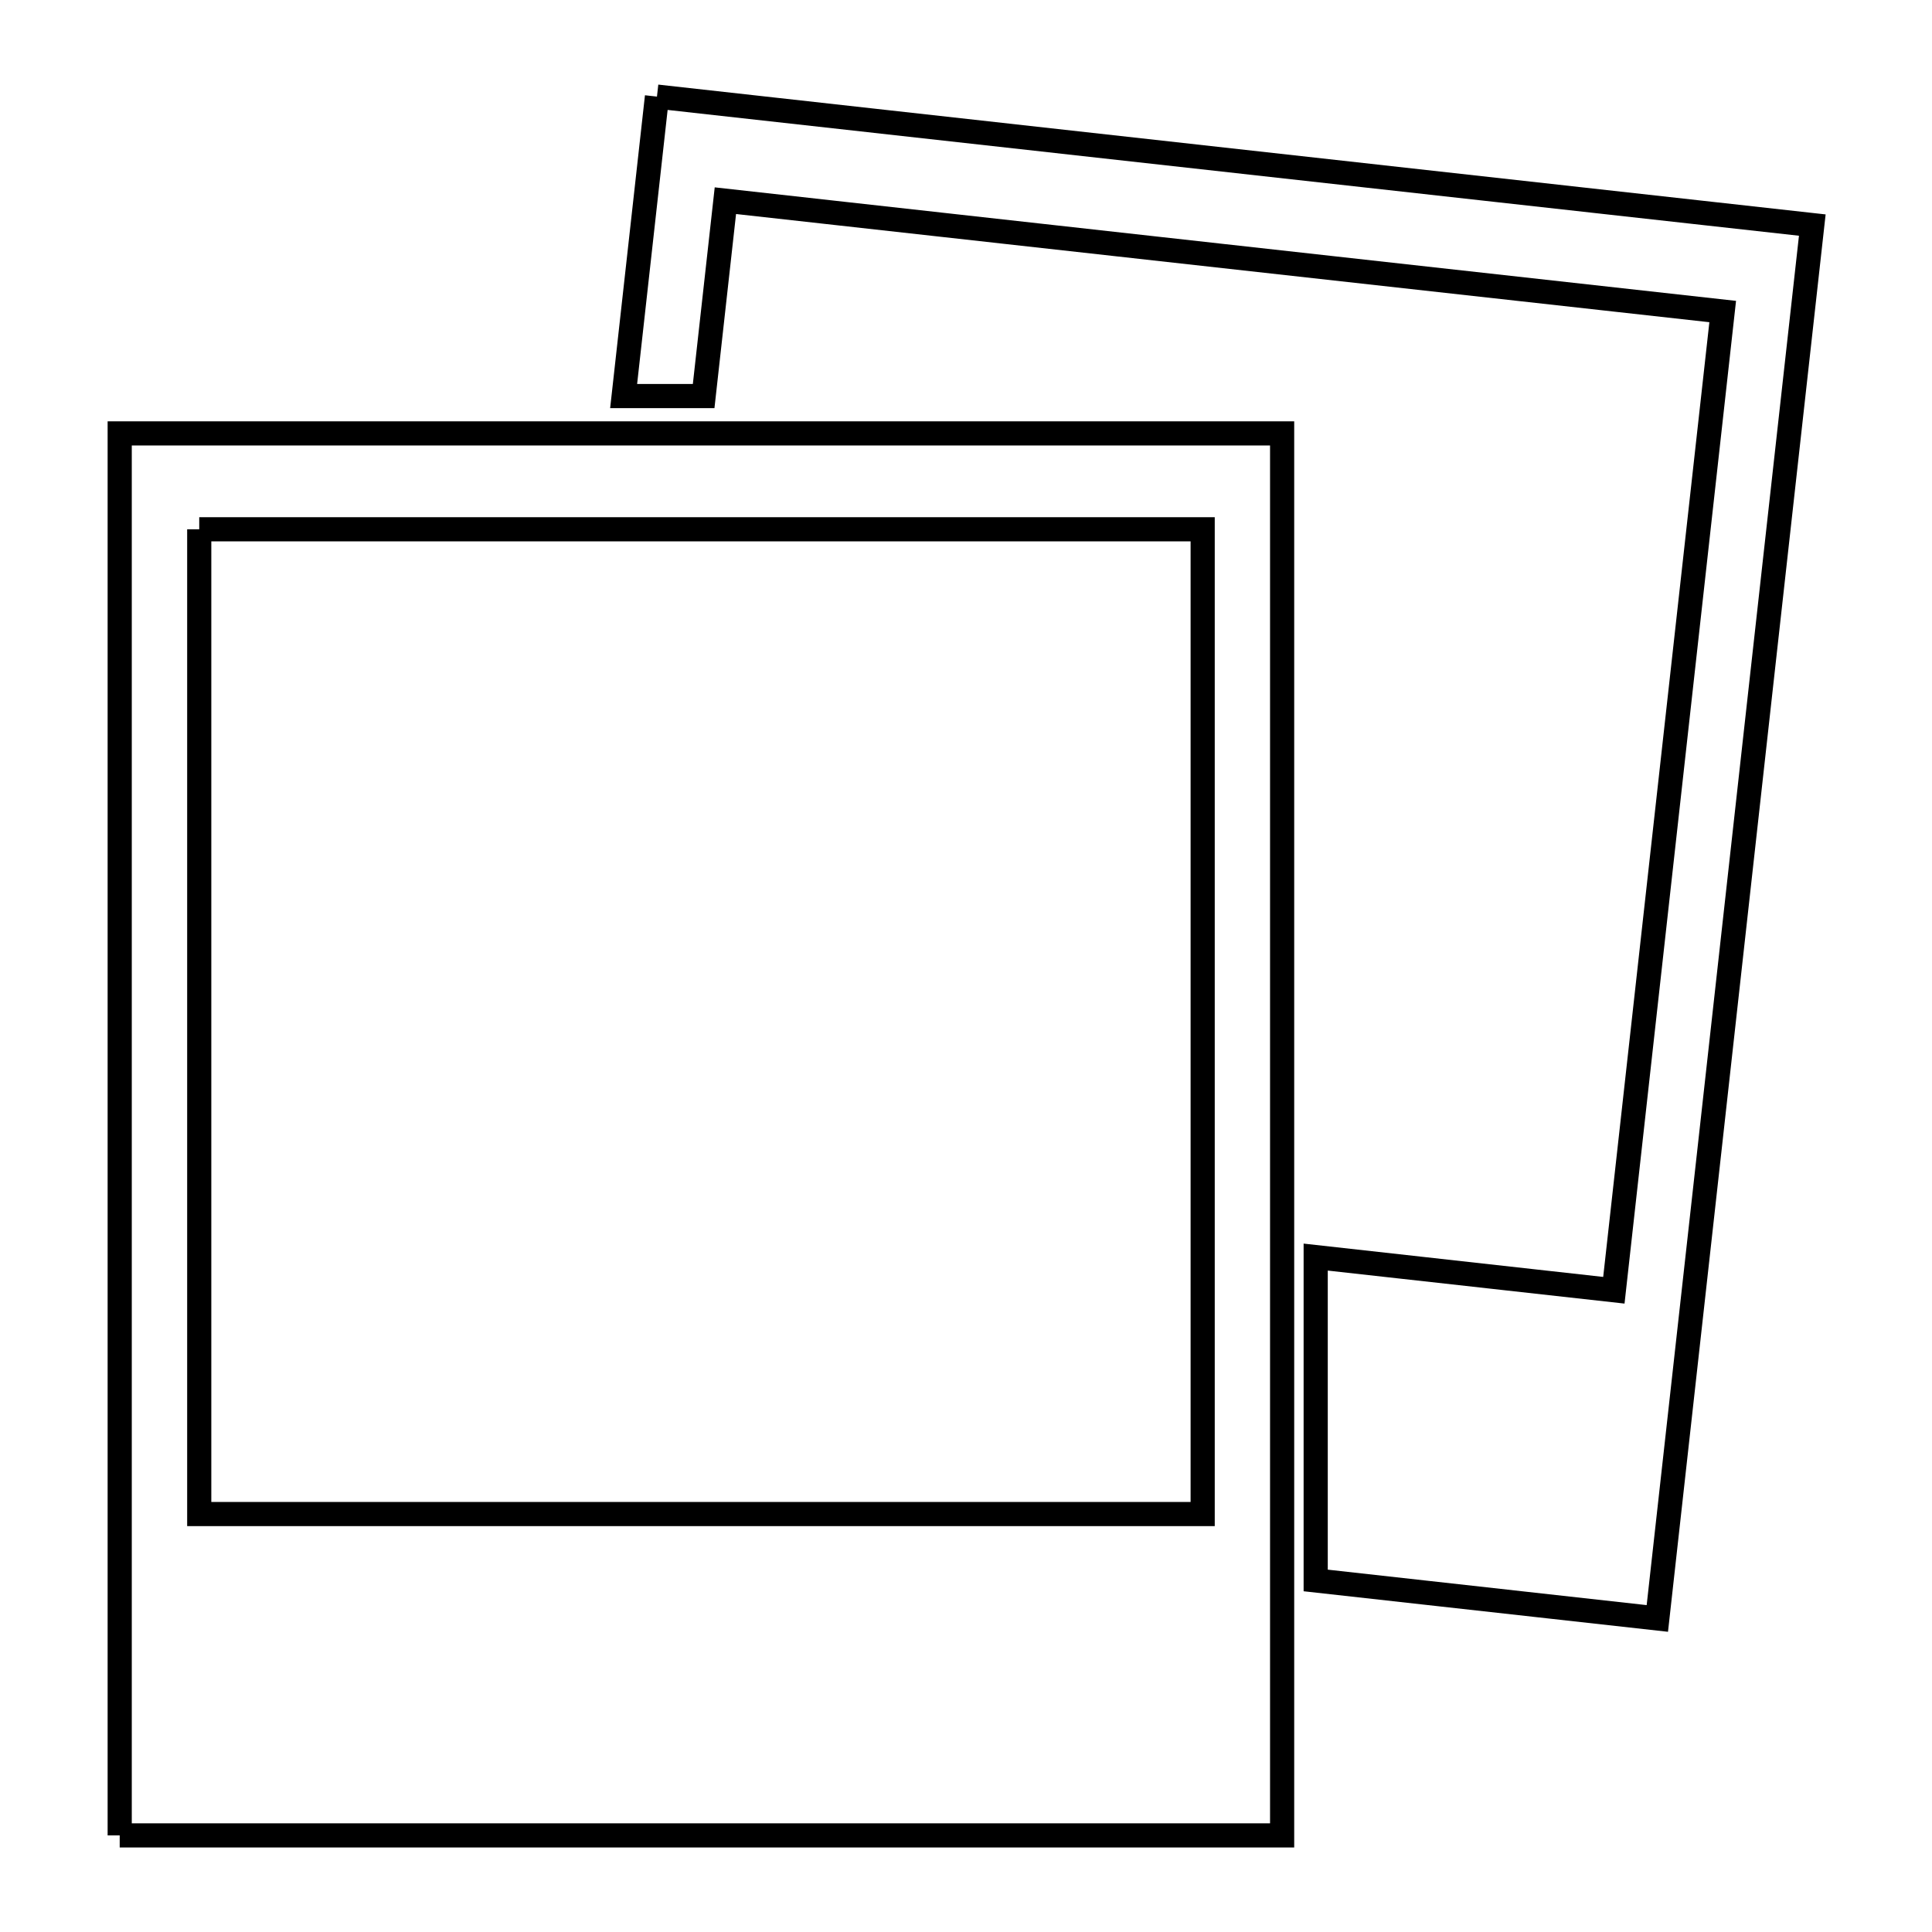 <svg xmlns="http://www.w3.org/2000/svg" viewBox="0.0 0.0 24.0 24.0" height="200px" width="200px"><path fill="none" stroke="black" stroke-width=".3" stroke-opacity="1.0"  filling="0" d="M8.161 1.2 L15.337 1.998 L22.513 2.796 L21.871 8.565 L21.23 14.335 L20.588 20.105 L16.344 19.633 L16.344 15.616 L20.048 16.028 L20.724 9.949 L21.4 3.87 L15.205 3.182 L9.011 2.493 L8.741 4.92 L7.747 4.92 L8.161 1.2"></path>
<path fill="none" stroke="black" stroke-width=".3" stroke-opacity="1.0"  filling="0" d="M2.475 6.575 L8.707 6.575 L14.94 6.575 L14.94 12.692 L14.94 18.808 L8.707 18.808 L2.475 18.808 L2.475 12.692 L2.475 6.575"></path>
<path fill="none" stroke="black" stroke-width=".3" stroke-opacity="1.0"  filling="0" d="M1.487 22.8 L1.487 16.995 L1.487 11.19 L1.487 5.384 L8.707 5.384 L15.927 5.384 L15.927 11.19 L15.927 16.995 L15.927 22.8 L8.707 22.8 L1.487 22.8"></path></svg>